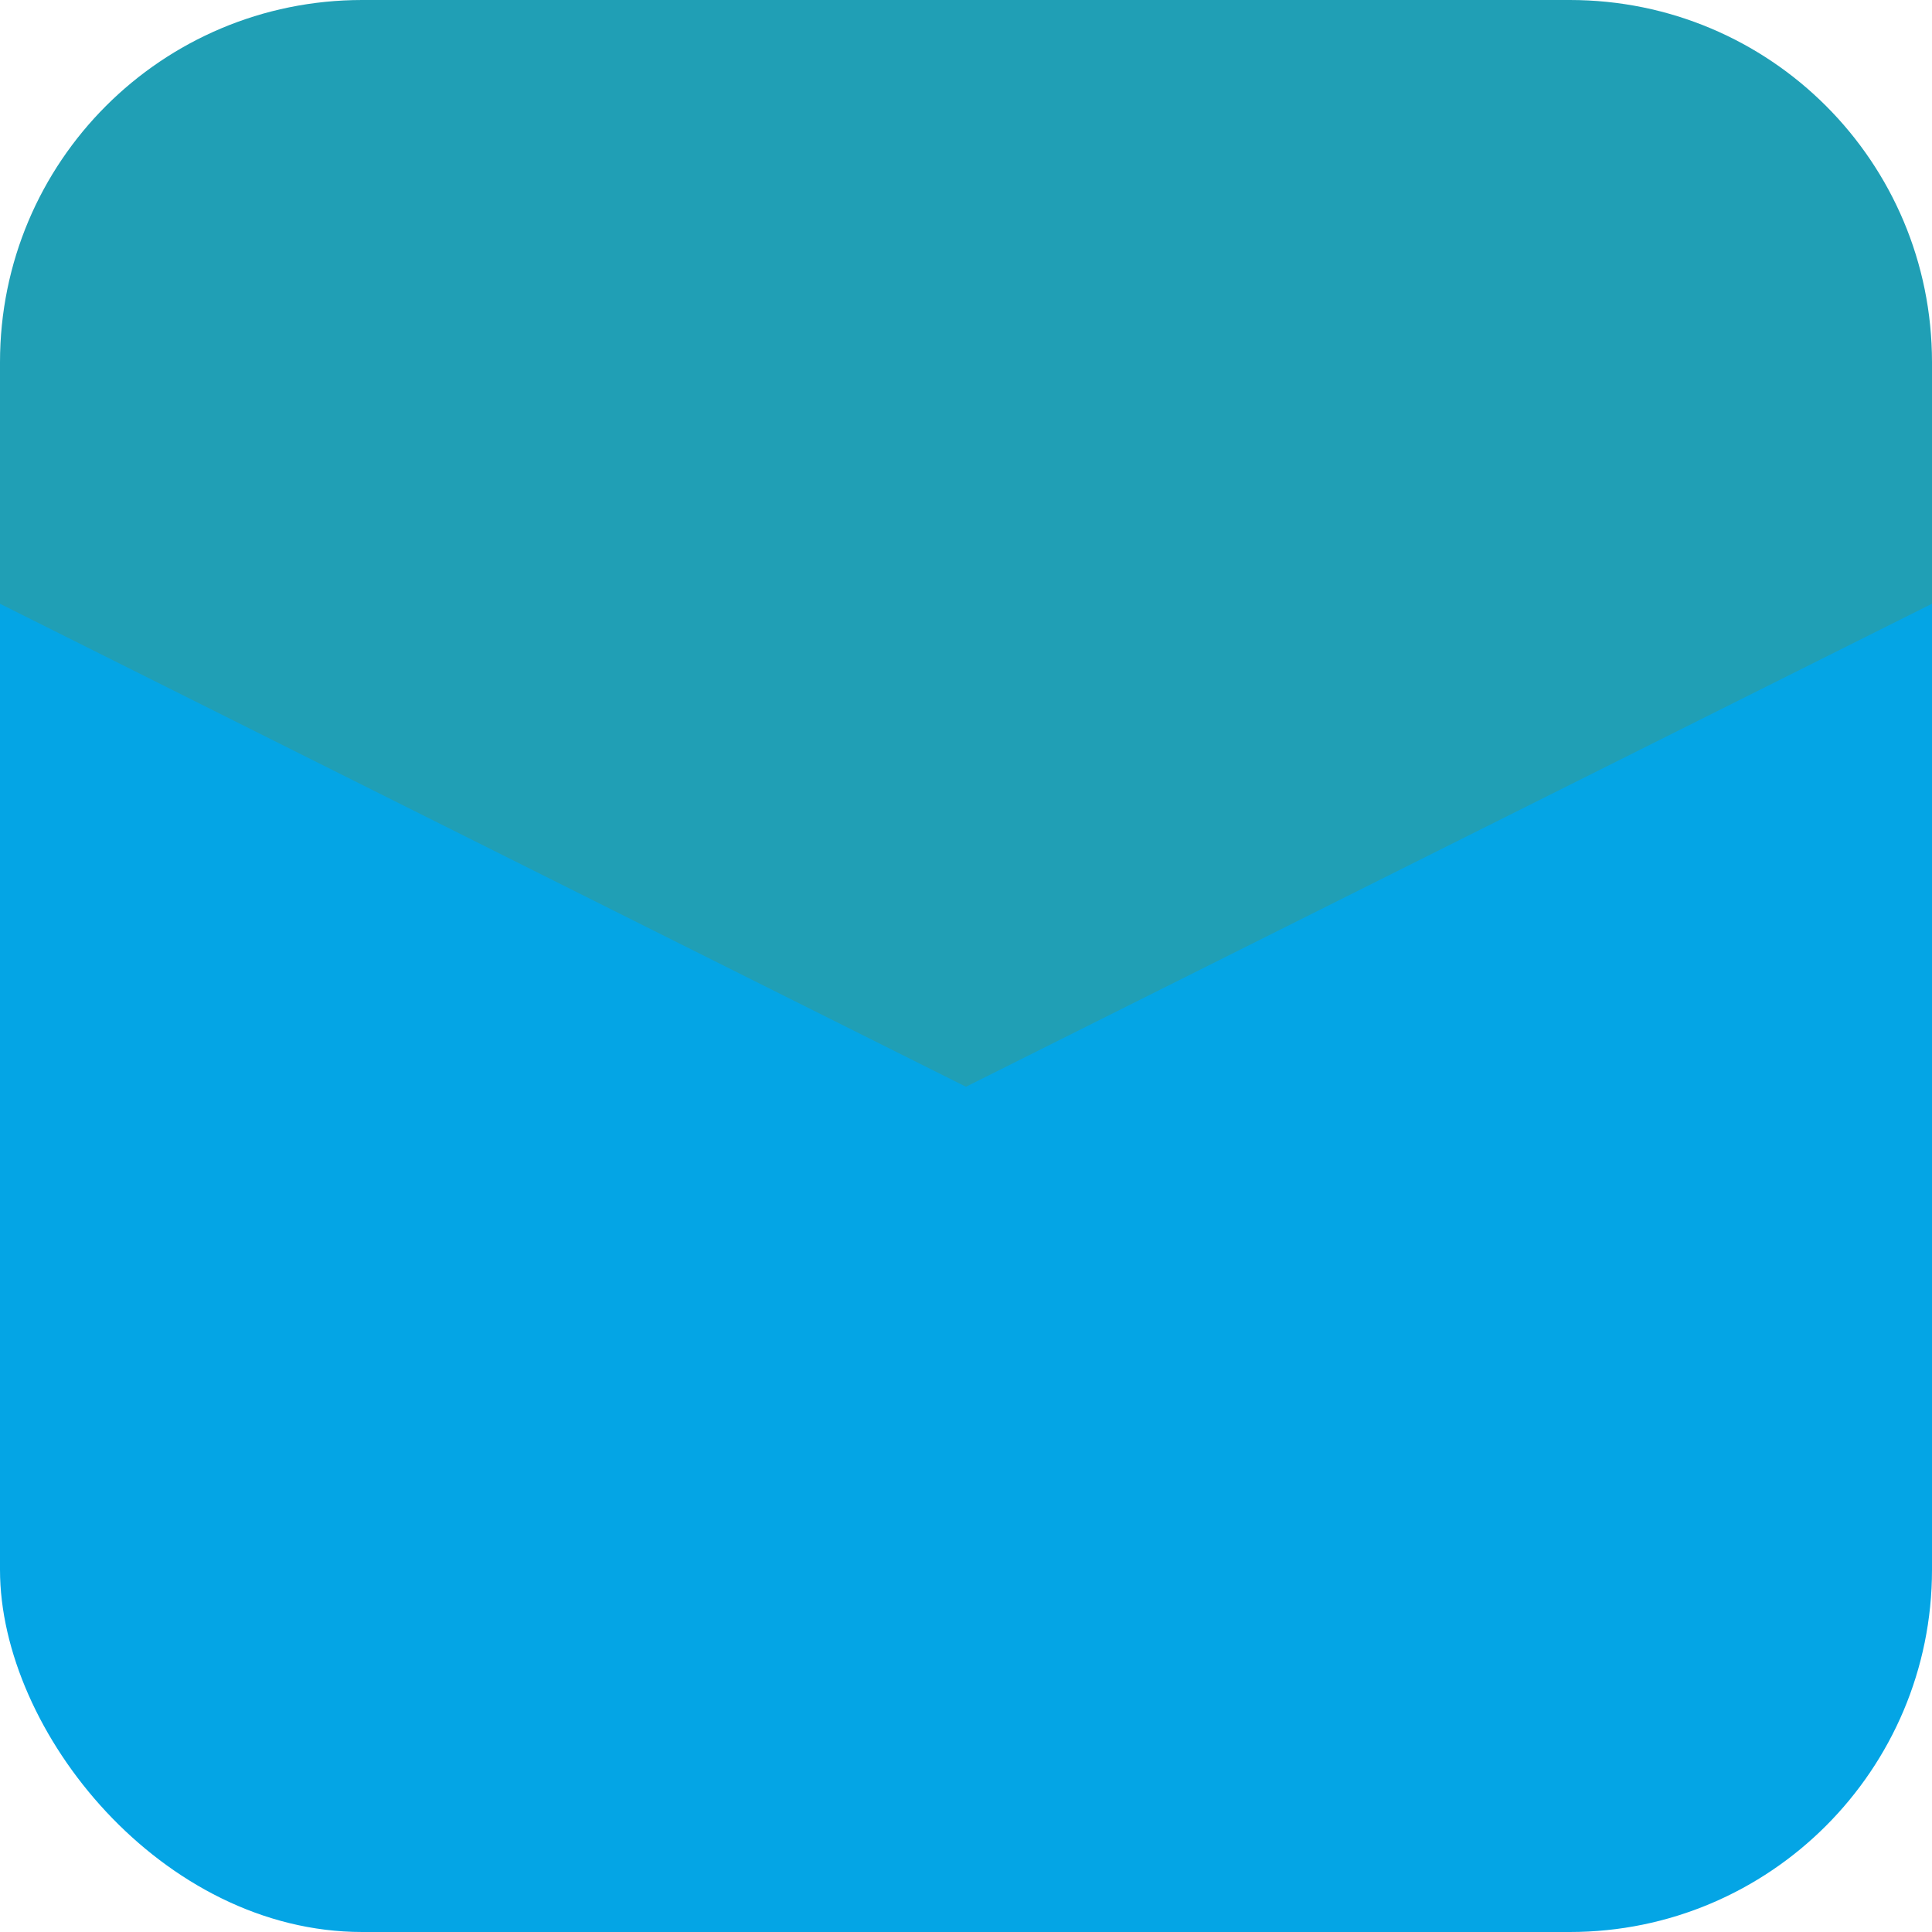 <svg xmlns="http://www.w3.org/2000/svg" width="16" height="16" version="1.1">
 <rect style="fill:#04a5e5" width="16" height="14" y="2" ry="3"/>
 <path style="fill:#209fb5" d="m3 0c-1.66 0-3 1.34-3 3v2l8 4 8-4v-2c0-1.66-1.34-3-3-3h-10z"/>
</svg>

